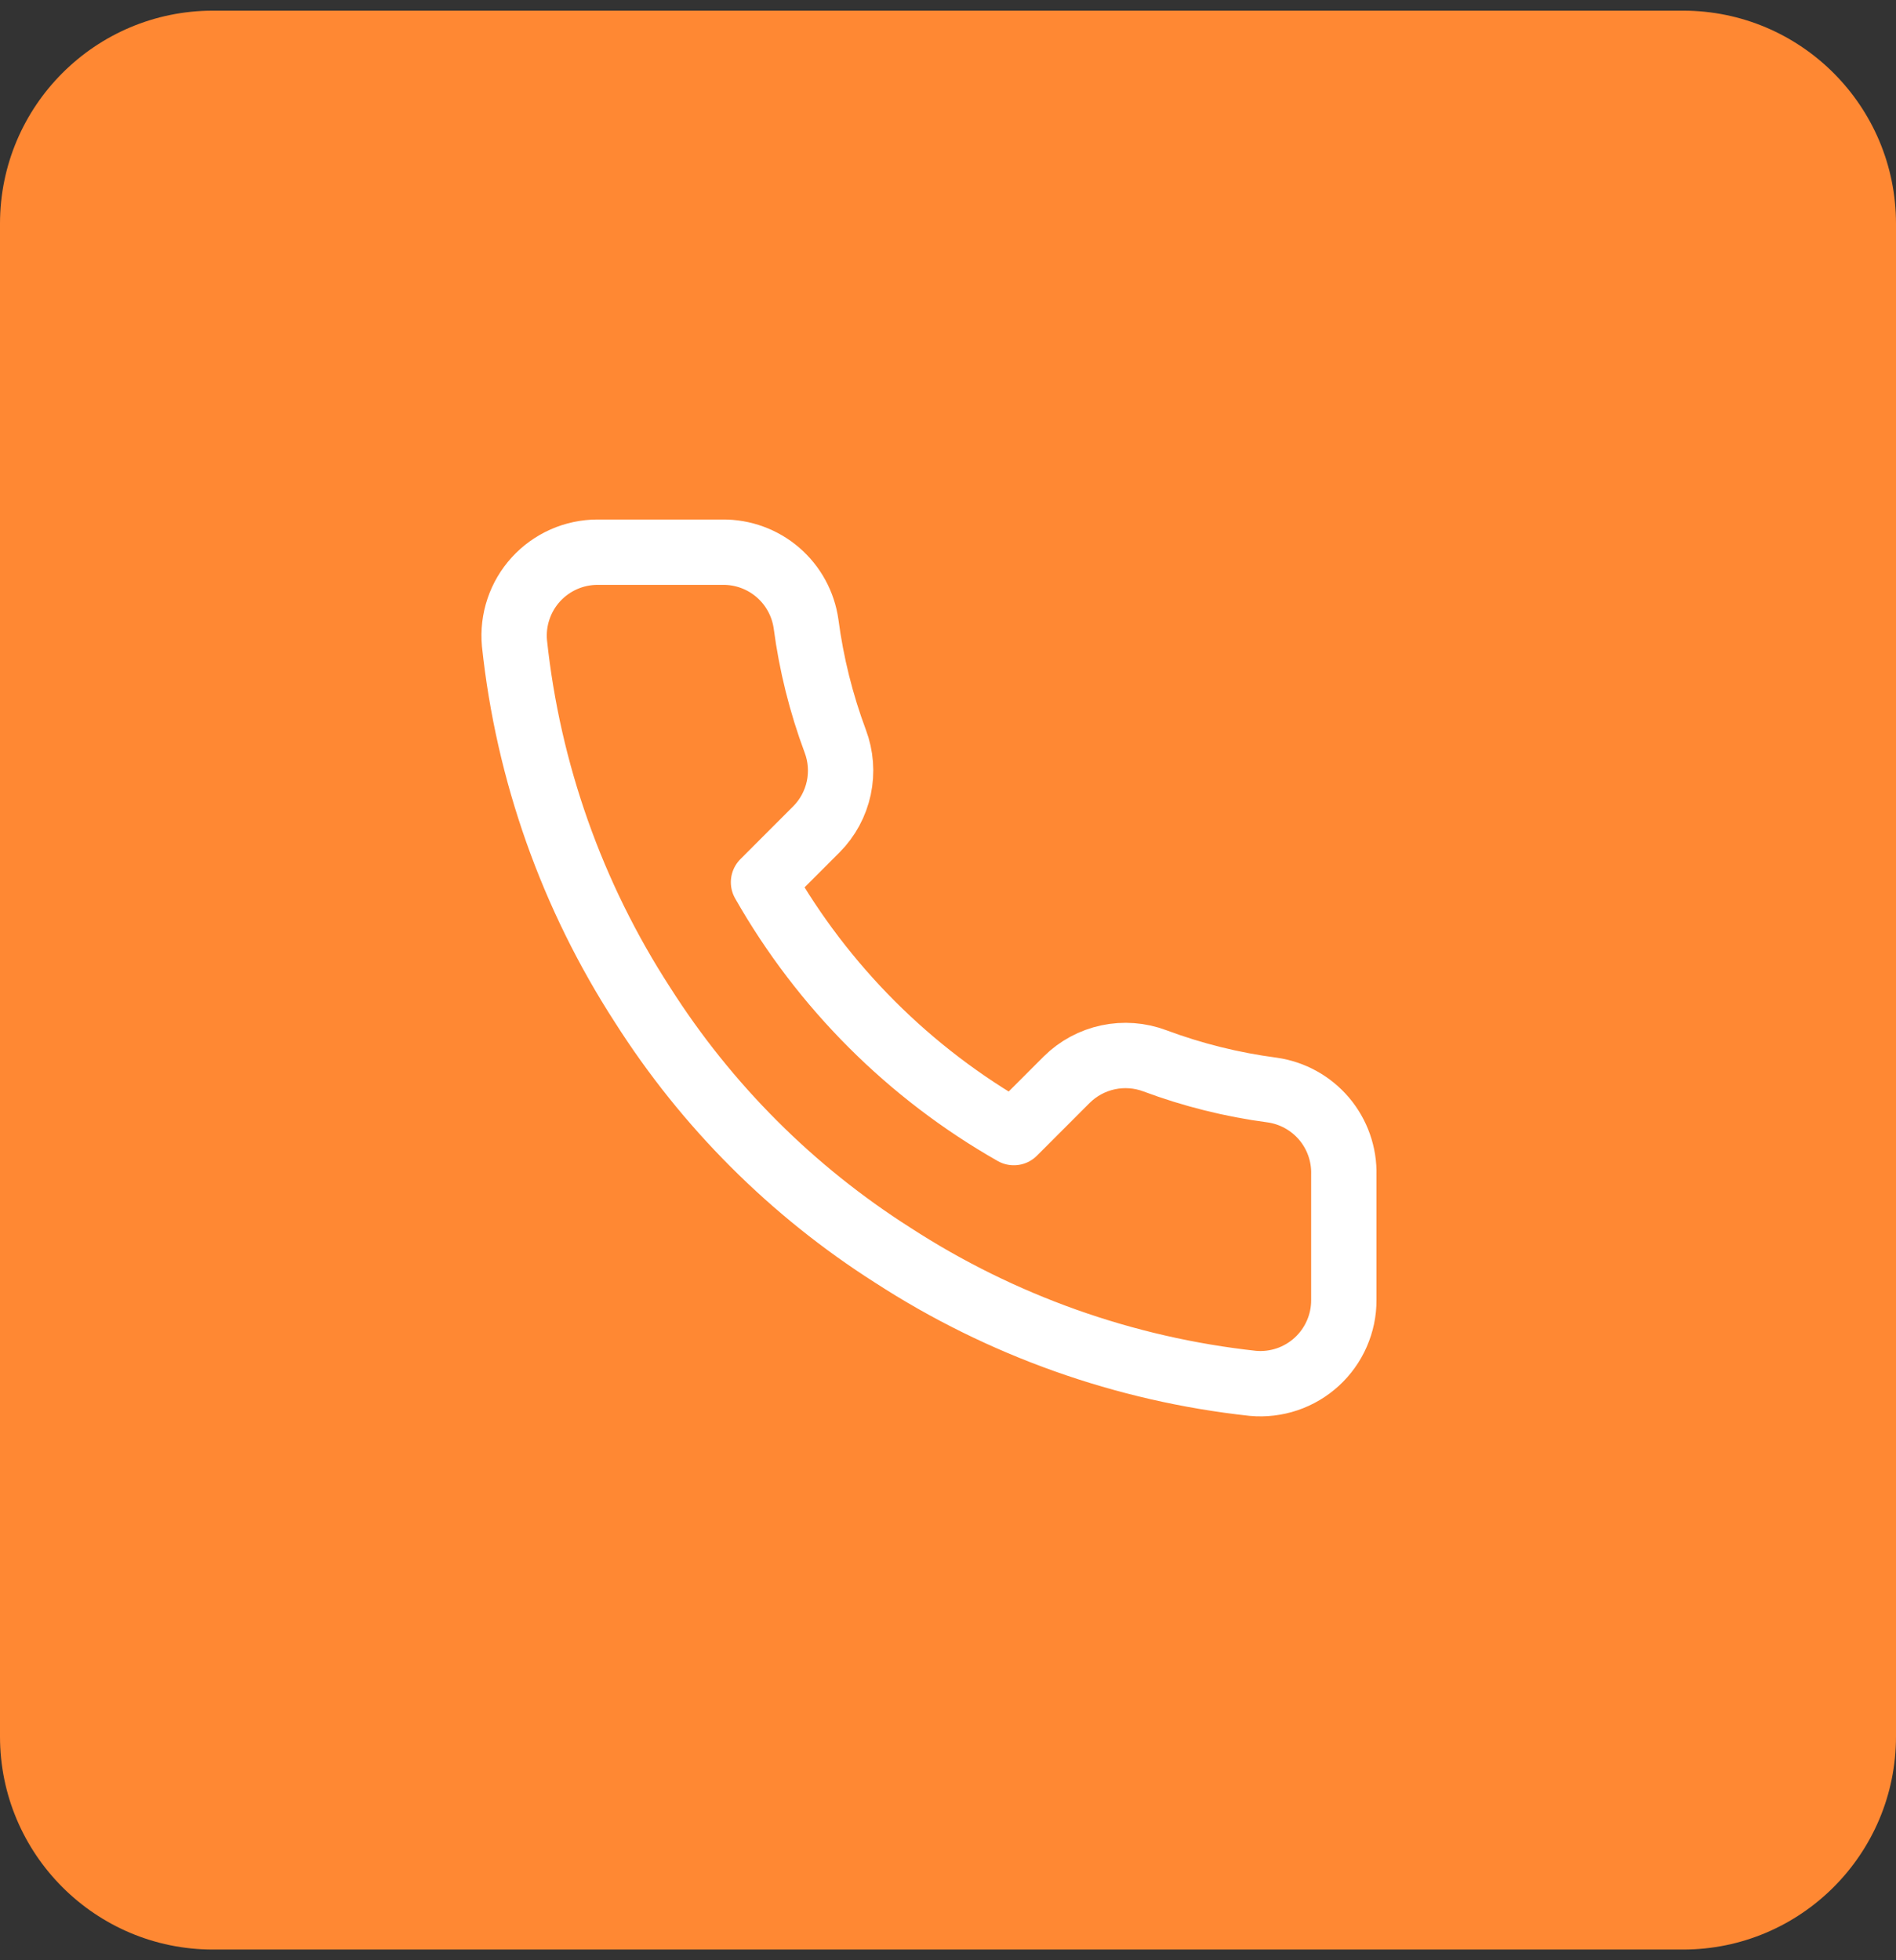 <svg width="89" height="92" viewBox="0 0 89 92" fill="none" xmlns="http://www.w3.org/2000/svg">
<rect x="0" y="0" width="89" height="92" fill="#333333" stroke="none"/>
<path d="M0 10.5C0 4.977 4.477 0.5 10 0.5H79C84.523 0.5 89 4.977 89 10.5V81.5C89 87.023 84.523 91.5 79 91.5H10C4.477 91.5 0 87.023 0 81.5V10.5Z" fill="#FF8833"/>
<path d="M63.08 55.135V61.01C63.083 61.555 62.971 62.095 62.752 62.594C62.534 63.094 62.213 63.543 61.812 63.911C61.41 64.28 60.935 64.561 60.419 64.736C59.902 64.91 59.354 64.975 58.811 64.926C52.785 64.271 46.997 62.212 41.911 58.914C37.179 55.907 33.167 51.896 30.161 47.164C26.851 42.055 24.791 36.239 24.149 30.185C24.1 29.644 24.164 29.098 24.338 28.583C24.511 28.067 24.79 27.594 25.157 27.192C25.523 26.791 25.97 26.47 26.467 26.25C26.964 26.03 27.502 25.917 28.046 25.916H33.921C34.871 25.907 35.793 26.243 36.513 26.863C37.234 27.483 37.704 28.343 37.837 29.285C38.085 31.165 38.545 33.011 39.208 34.788C39.472 35.488 39.529 36.25 39.373 36.983C39.216 37.715 38.854 38.387 38.327 38.919L35.84 41.407C38.628 46.309 42.687 50.369 47.59 53.157L50.077 50.669C50.609 50.143 51.282 49.78 52.014 49.624C52.746 49.468 53.508 49.525 54.209 49.788C55.986 50.451 57.832 50.911 59.712 51.159C60.663 51.293 61.532 51.773 62.153 52.505C62.774 53.238 63.104 54.174 63.08 55.135Z" stroke="white" stroke-width="3.067" stroke-linecap="round" stroke-linejoin="round"/>
</svg>
